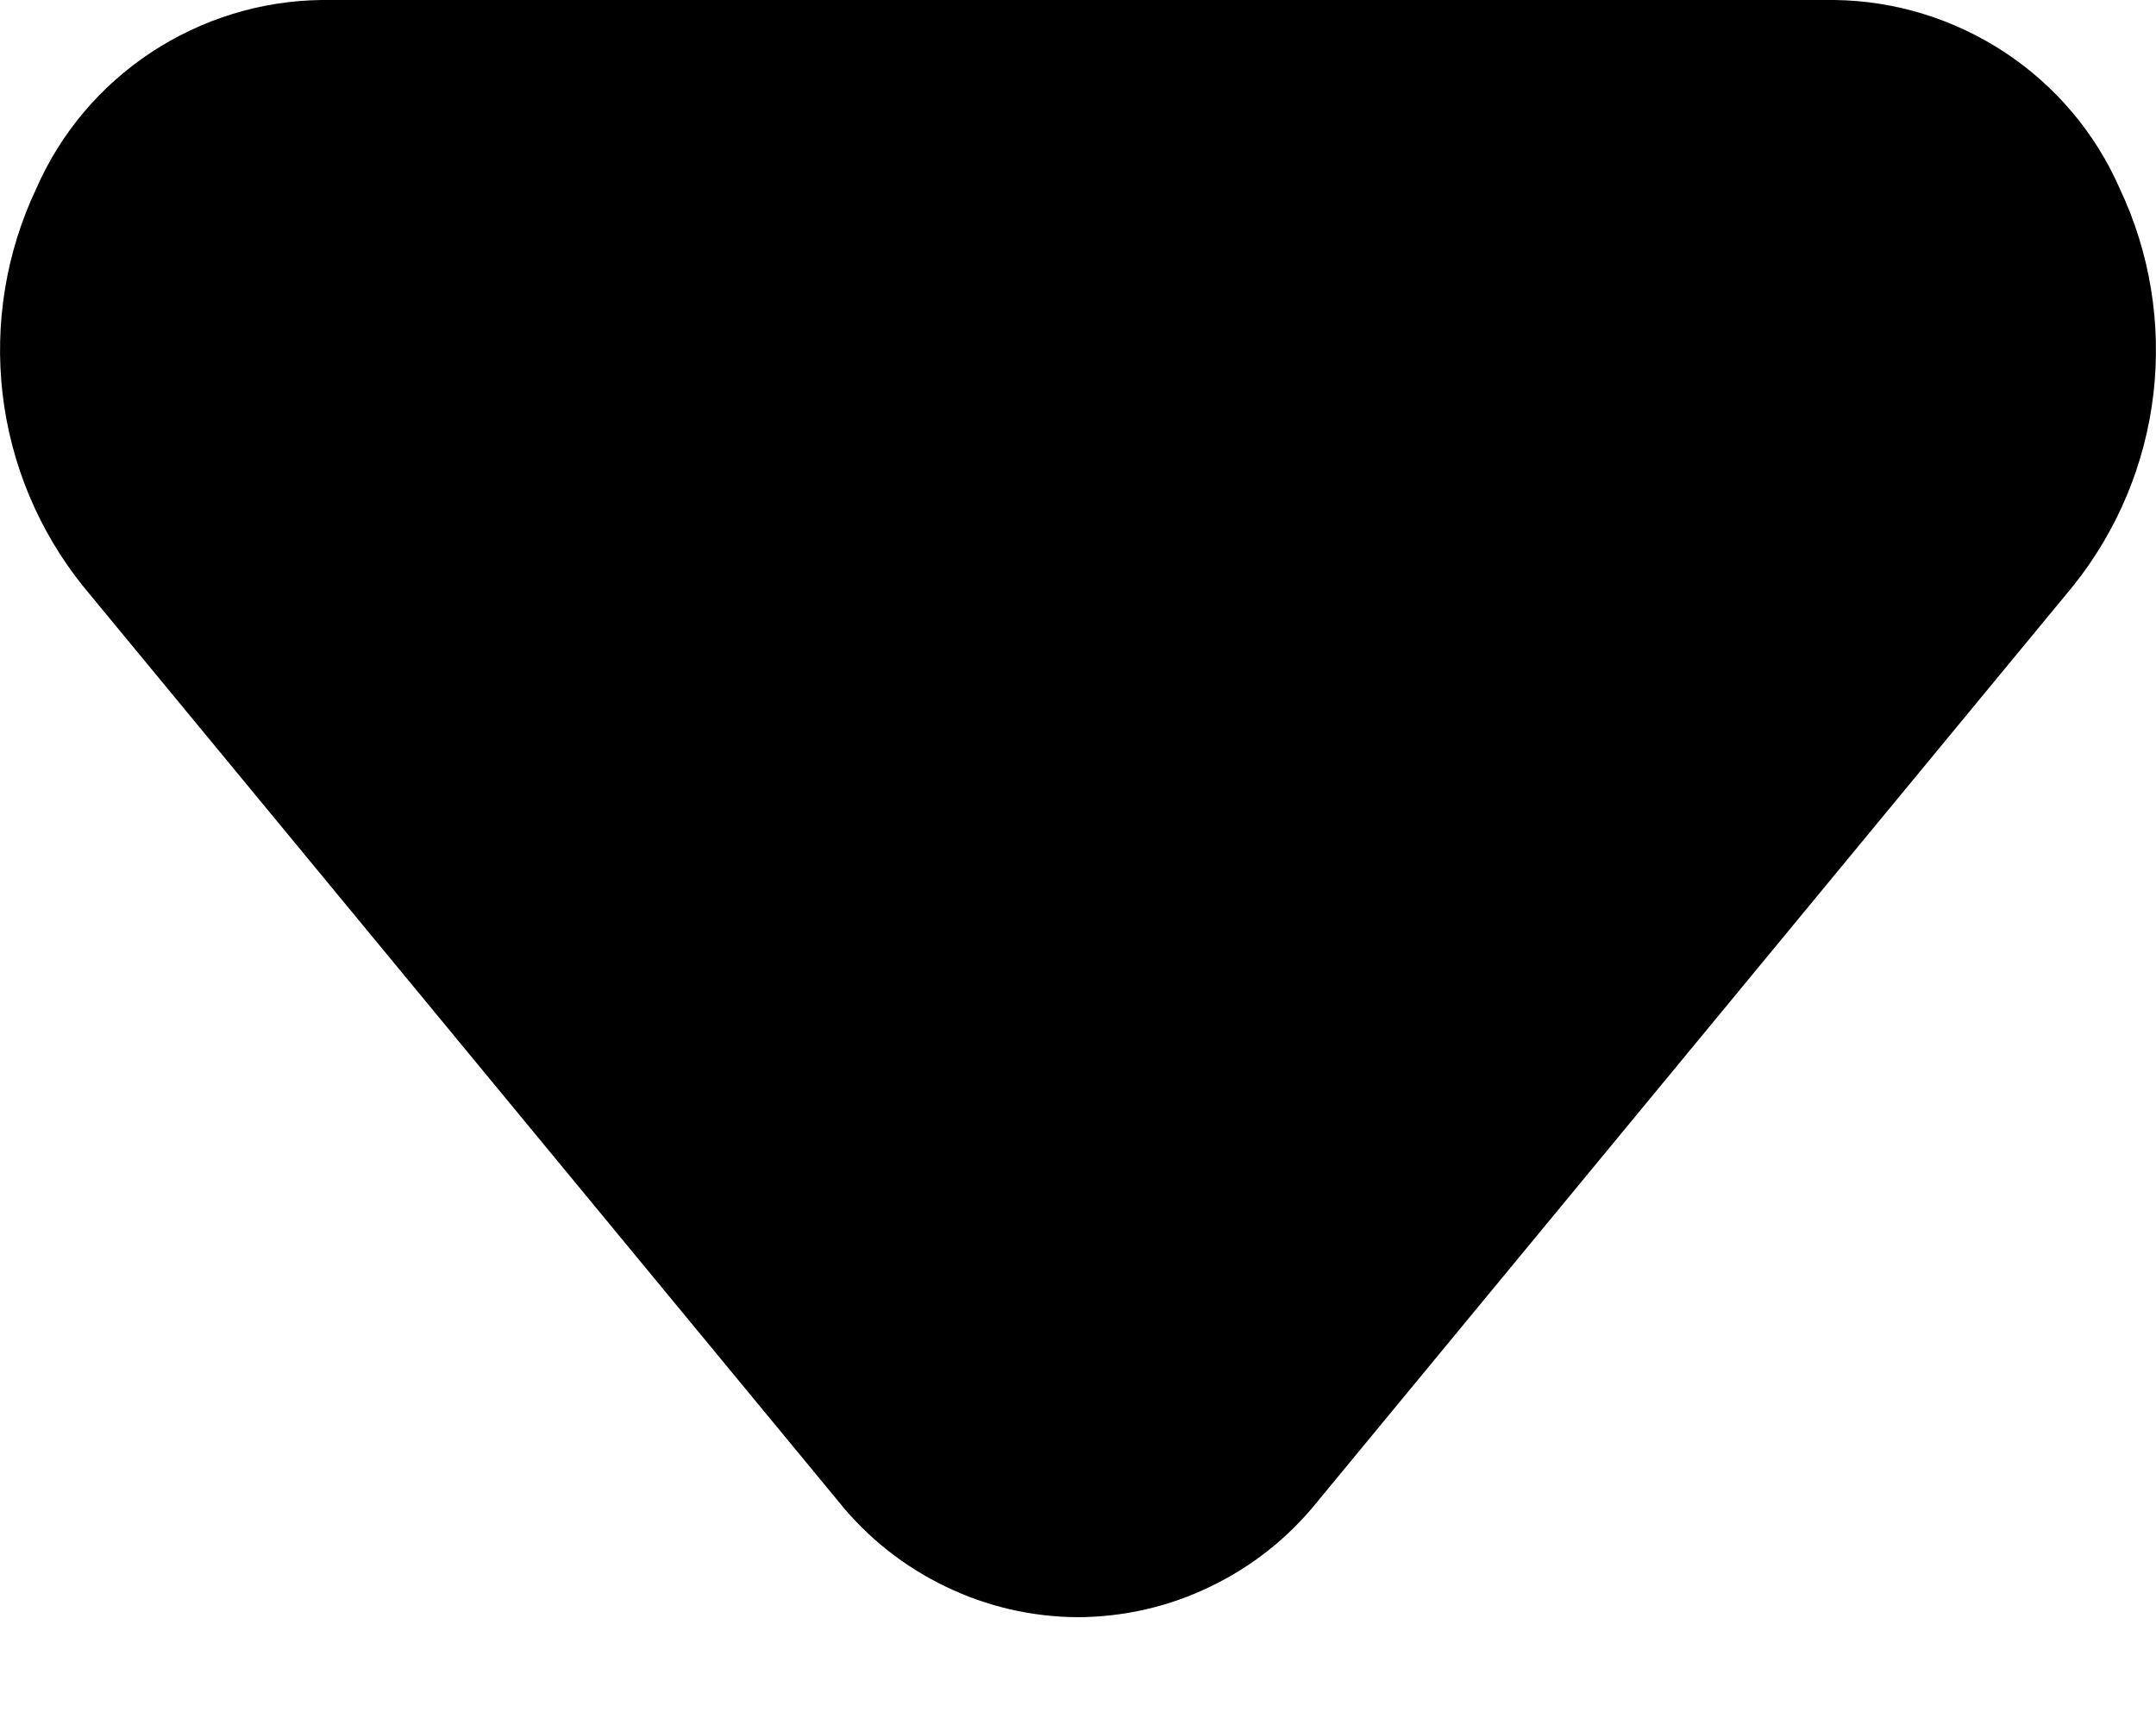 <svg width="10" height="8" viewBox="0 0 10 8" fill="none" xmlns="http://www.w3.org/2000/svg" className="ml-2 absolute top-1/2 -translate-y-1/2 right-4 pointer-events-none">
    <path d="M5 7.5C5.213 7.499 5.423 7.451 5.614 7.358C5.806 7.266 5.975 7.132 6.108 6.967L9.616 2.717C9.821 2.461 9.95 2.152 9.988 1.827C10.026 1.501 9.972 1.171 9.832 0.875C9.719 0.617 9.534 0.398 9.299 0.243C9.064 0.088 8.789 0.003 8.508 0H1.492C1.211 0.003 0.936 0.088 0.701 0.243C0.466 0.398 0.281 0.617 0.168 0.875C0.028 1.171 -0.026 1.501 0.012 1.827C0.05 2.152 0.179 2.461 0.384 2.717L3.892 6.967C4.025 7.132 4.194 7.266 4.386 7.358C4.578 7.451 4.787 7.499 5 7.5Z" fill="currentColor"></path>
</svg>